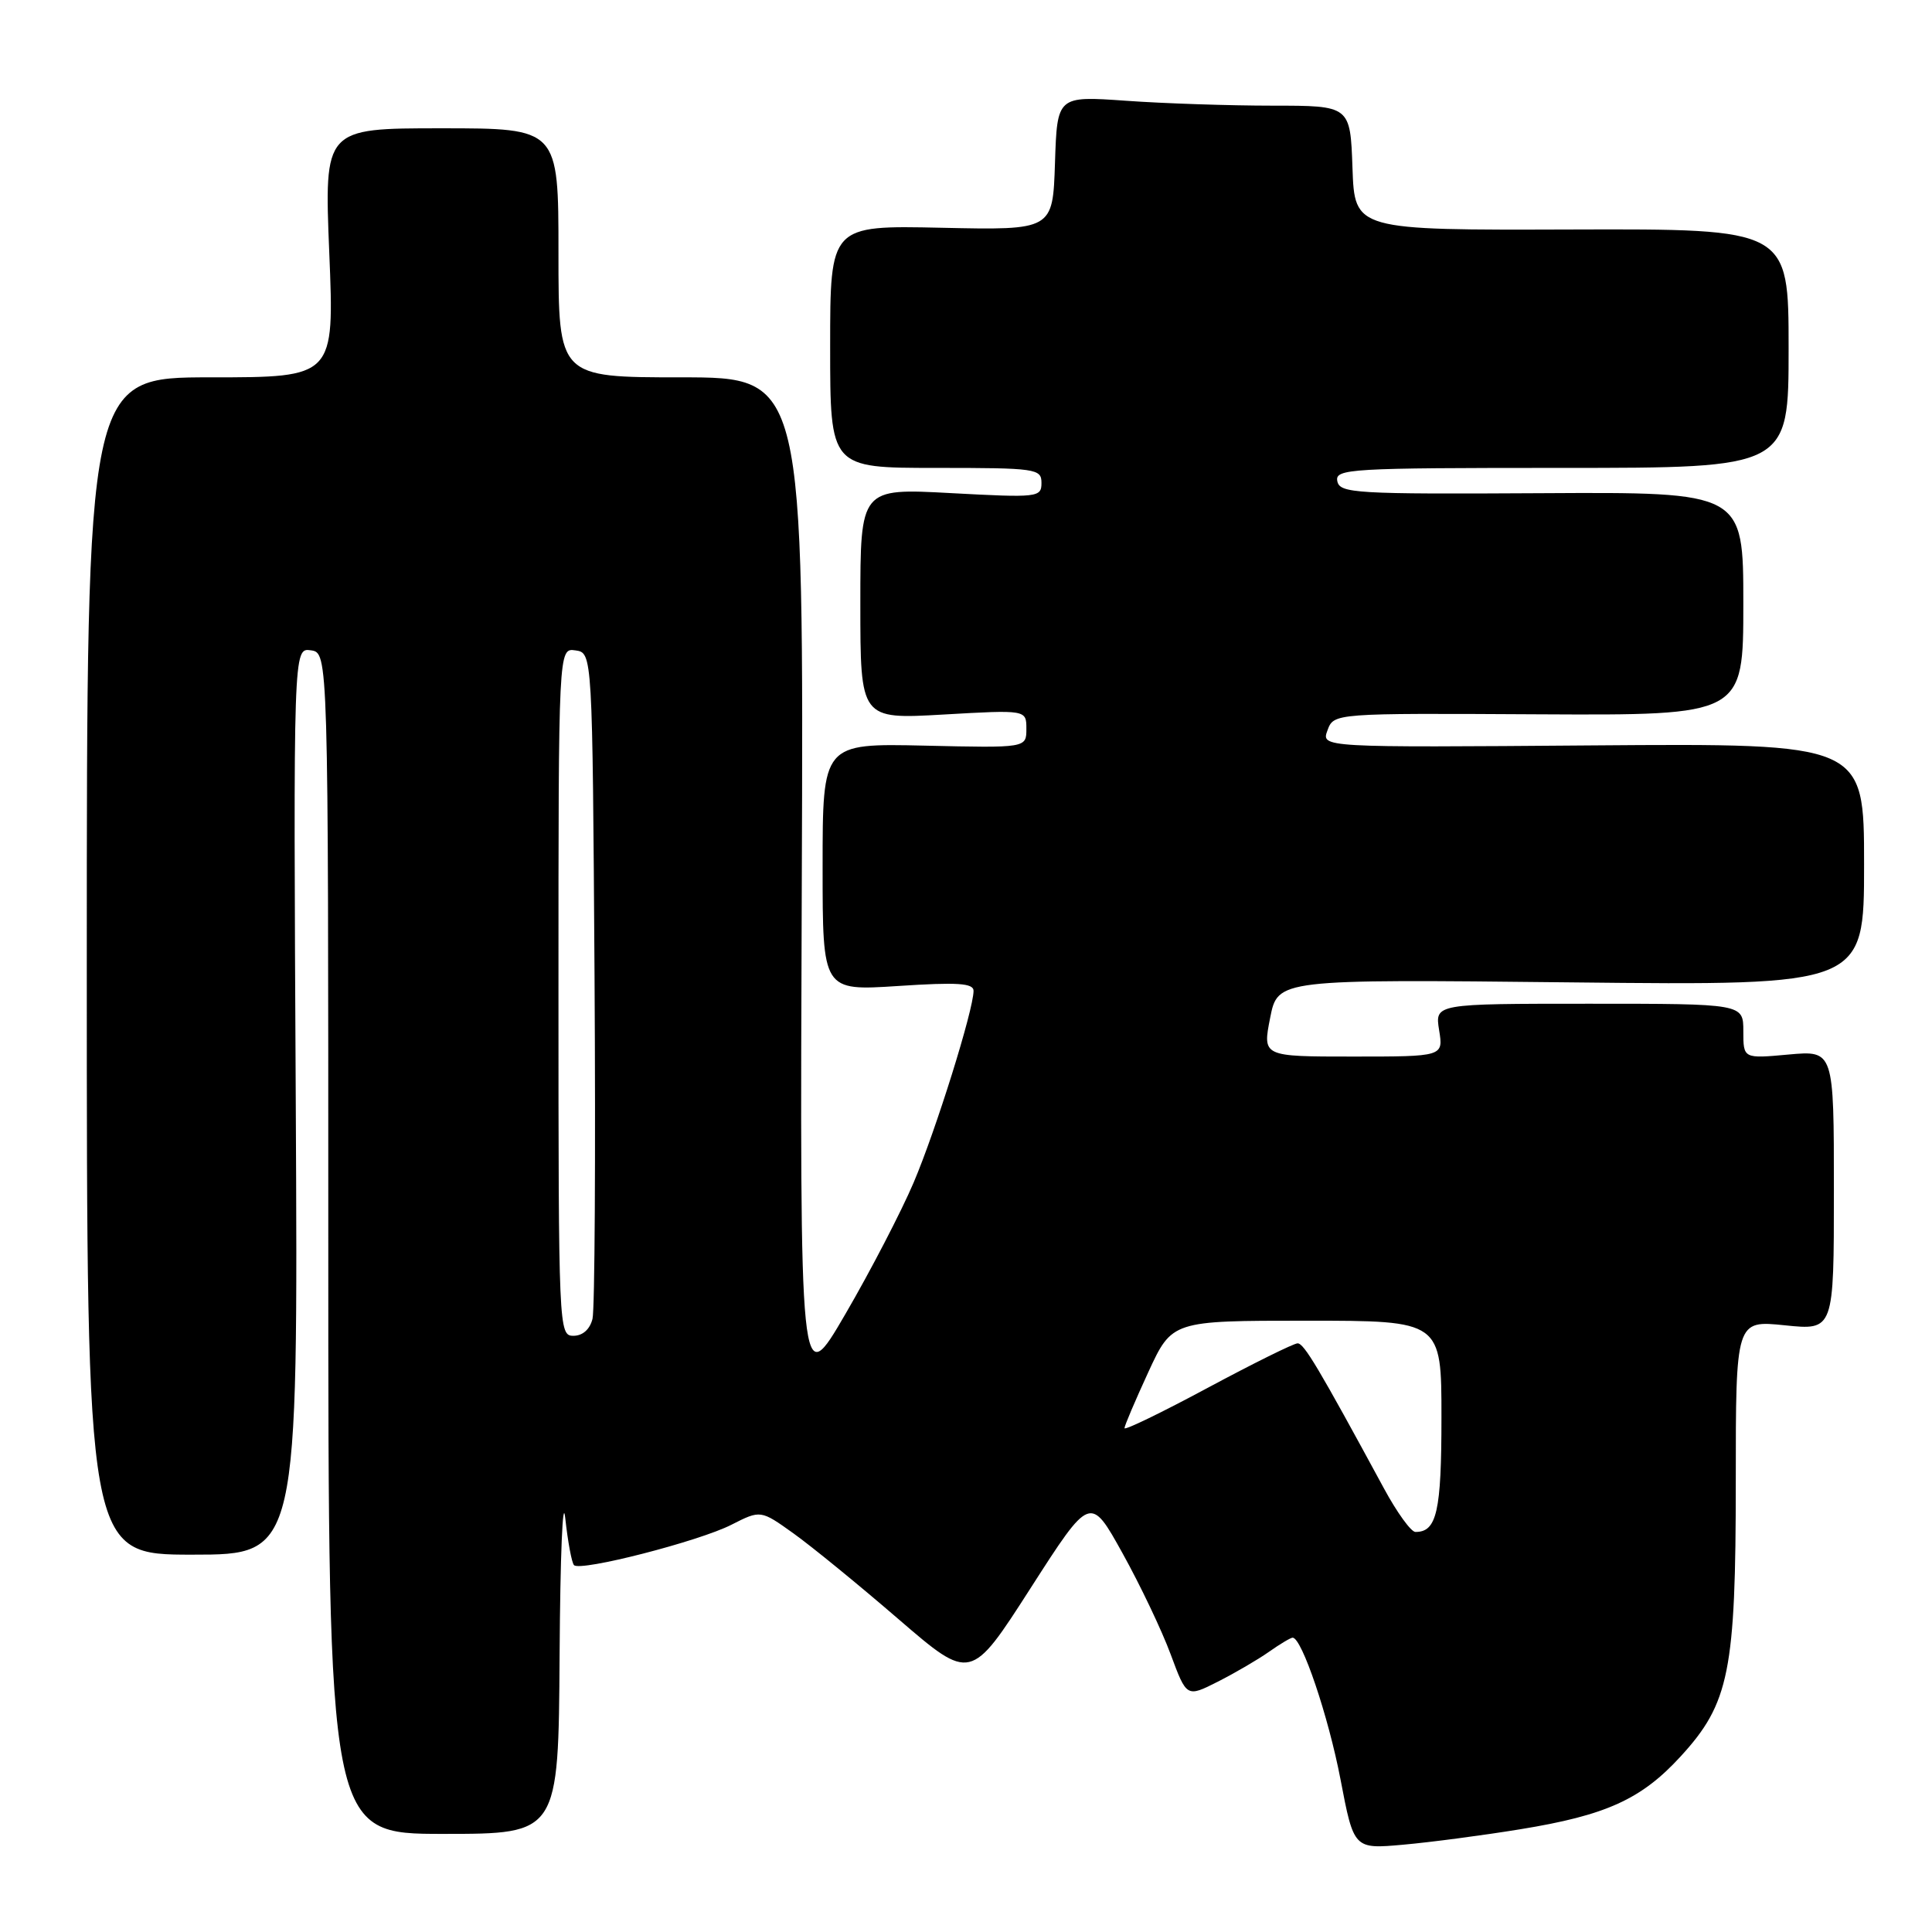<?xml version="1.0" encoding="UTF-8" standalone="no"?>
<!DOCTYPE svg PUBLIC "-//W3C//DTD SVG 1.1//EN" "http://www.w3.org/Graphics/SVG/1.1/DTD/svg11.dtd" >
<svg xmlns="http://www.w3.org/2000/svg" xmlns:xlink="http://www.w3.org/1999/xlink" version="1.1" viewBox="0 0 256 256">
 <g >
 <path fill="currentColor"
d=" M 201.42 242.39 C 212.81 240.54 217.48 238.42 222.68 232.75 C 229.15 225.70 230.00 221.48 230.00 196.29 C 230.00 174.94 230.00 174.94 236.50 175.61 C 243.00 176.28 243.00 176.28 243.00 157.73 C 243.00 139.19 243.00 139.19 237.00 139.73 C 231.00 140.28 231.00 140.28 231.00 136.64 C 231.00 133.00 231.00 133.00 210.56 133.00 C 190.13 133.00 190.13 133.00 190.69 136.50 C 191.26 140.00 191.26 140.00 179.27 140.00 C 167.29 140.00 167.29 140.00 168.30 134.88 C 169.31 129.75 169.31 129.75 208.16 130.17 C 247.00 130.59 247.00 130.59 247.00 114.55 C 247.00 98.50 247.00 98.50 211.02 98.77 C 175.05 99.05 175.05 99.05 175.90 96.77 C 176.74 94.50 176.74 94.50 203.87 94.65 C 231.00 94.79 231.00 94.79 231.00 79.99 C 231.00 65.20 231.00 65.20 204.27 65.35 C 179.54 65.49 177.52 65.37 177.20 63.75 C 176.88 62.11 178.82 62.00 206.93 62.00 C 237.00 62.00 237.00 62.00 237.00 46.16 C 237.00 30.32 237.00 30.32 208.25 30.41 C 179.50 30.50 179.50 30.50 179.21 22.25 C 178.92 14.00 178.92 14.00 168.61 14.00 C 162.94 14.00 154.21 13.71 149.19 13.35 C 140.08 12.71 140.08 12.71 139.79 21.60 C 139.50 30.50 139.50 30.50 124.75 30.18 C 110.00 29.86 110.00 29.86 110.00 45.93 C 110.00 62.00 110.00 62.00 124.00 62.00 C 137.31 62.00 138.00 62.10 138.00 63.99 C 138.00 65.91 137.53 65.96 126.00 65.34 C 114.00 64.69 114.00 64.69 114.00 80.00 C 114.00 95.31 114.00 95.31 125.00 94.68 C 136.00 94.05 136.00 94.05 136.00 96.58 C 136.00 99.11 136.00 99.11 122.50 98.80 C 109.00 98.50 109.00 98.50 109.00 114.90 C 109.00 131.30 109.00 131.30 119.00 130.65 C 126.87 130.13 129.00 130.27 129.00 131.29 C 129.00 133.80 124.01 149.77 121.06 156.70 C 119.42 160.55 115.36 168.38 112.03 174.10 C 105.98 184.50 105.98 184.50 106.24 117.25 C 106.50 50.00 106.50 50.00 90.25 50.00 C 74.00 50.00 74.00 50.00 74.00 33.50 C 74.00 17.00 74.00 17.00 58.48 17.00 C 42.96 17.00 42.96 17.00 43.63 33.50 C 44.31 50.00 44.31 50.00 27.91 50.00 C 11.50 50.00 11.50 50.00 11.50 128.00 C 11.50 206.00 11.50 206.00 25.50 206.00 C 39.50 206.00 39.50 206.00 39.19 145.92 C 38.87 85.84 38.87 85.84 41.19 86.17 C 43.50 86.50 43.50 86.50 43.50 164.75 C 43.50 243.00 43.50 243.00 58.75 243.00 C 74.00 243.00 74.00 243.00 74.15 219.25 C 74.23 206.19 74.57 198.05 74.90 201.17 C 75.24 204.29 75.76 207.09 76.06 207.39 C 76.93 208.26 92.62 204.23 96.91 202.04 C 100.79 200.07 100.79 200.07 105.15 203.19 C 107.54 204.90 113.80 210.01 119.06 214.55 C 128.63 222.79 128.63 222.79 136.55 210.45 C 144.47 198.11 144.47 198.11 148.74 205.81 C 151.09 210.04 153.96 216.07 155.12 219.21 C 157.24 224.92 157.24 224.92 161.37 222.83 C 163.64 221.68 166.69 219.90 168.15 218.87 C 169.61 217.84 171.02 217.00 171.28 217.00 C 172.50 217.00 176.02 227.42 177.62 235.76 C 179.39 245.02 179.39 245.02 185.95 244.43 C 189.55 244.11 196.52 243.19 201.42 242.39 Z  M 183.39 197.24 C 174.69 181.19 172.79 178.00 171.94 178.00 C 171.43 178.00 166.06 180.66 160.00 183.91 C 153.95 187.16 149.00 189.56 149.00 189.24 C 149.00 188.92 150.42 185.59 152.15 181.83 C 155.30 175.00 155.30 175.00 173.15 175.00 C 191.00 175.00 191.00 175.00 191.00 187.80 C 191.00 200.30 190.38 203.01 187.55 202.99 C 186.97 202.99 185.10 200.40 183.39 197.24 Z  M 74.00 131.43 C 74.00 85.86 74.00 85.86 76.25 86.18 C 78.50 86.50 78.50 86.50 78.78 129.50 C 78.93 153.15 78.81 173.51 78.51 174.75 C 78.17 176.14 77.21 177.00 75.98 177.00 C 74.04 177.00 74.00 176.19 74.00 131.43 Z "/>
</g>
</svg>